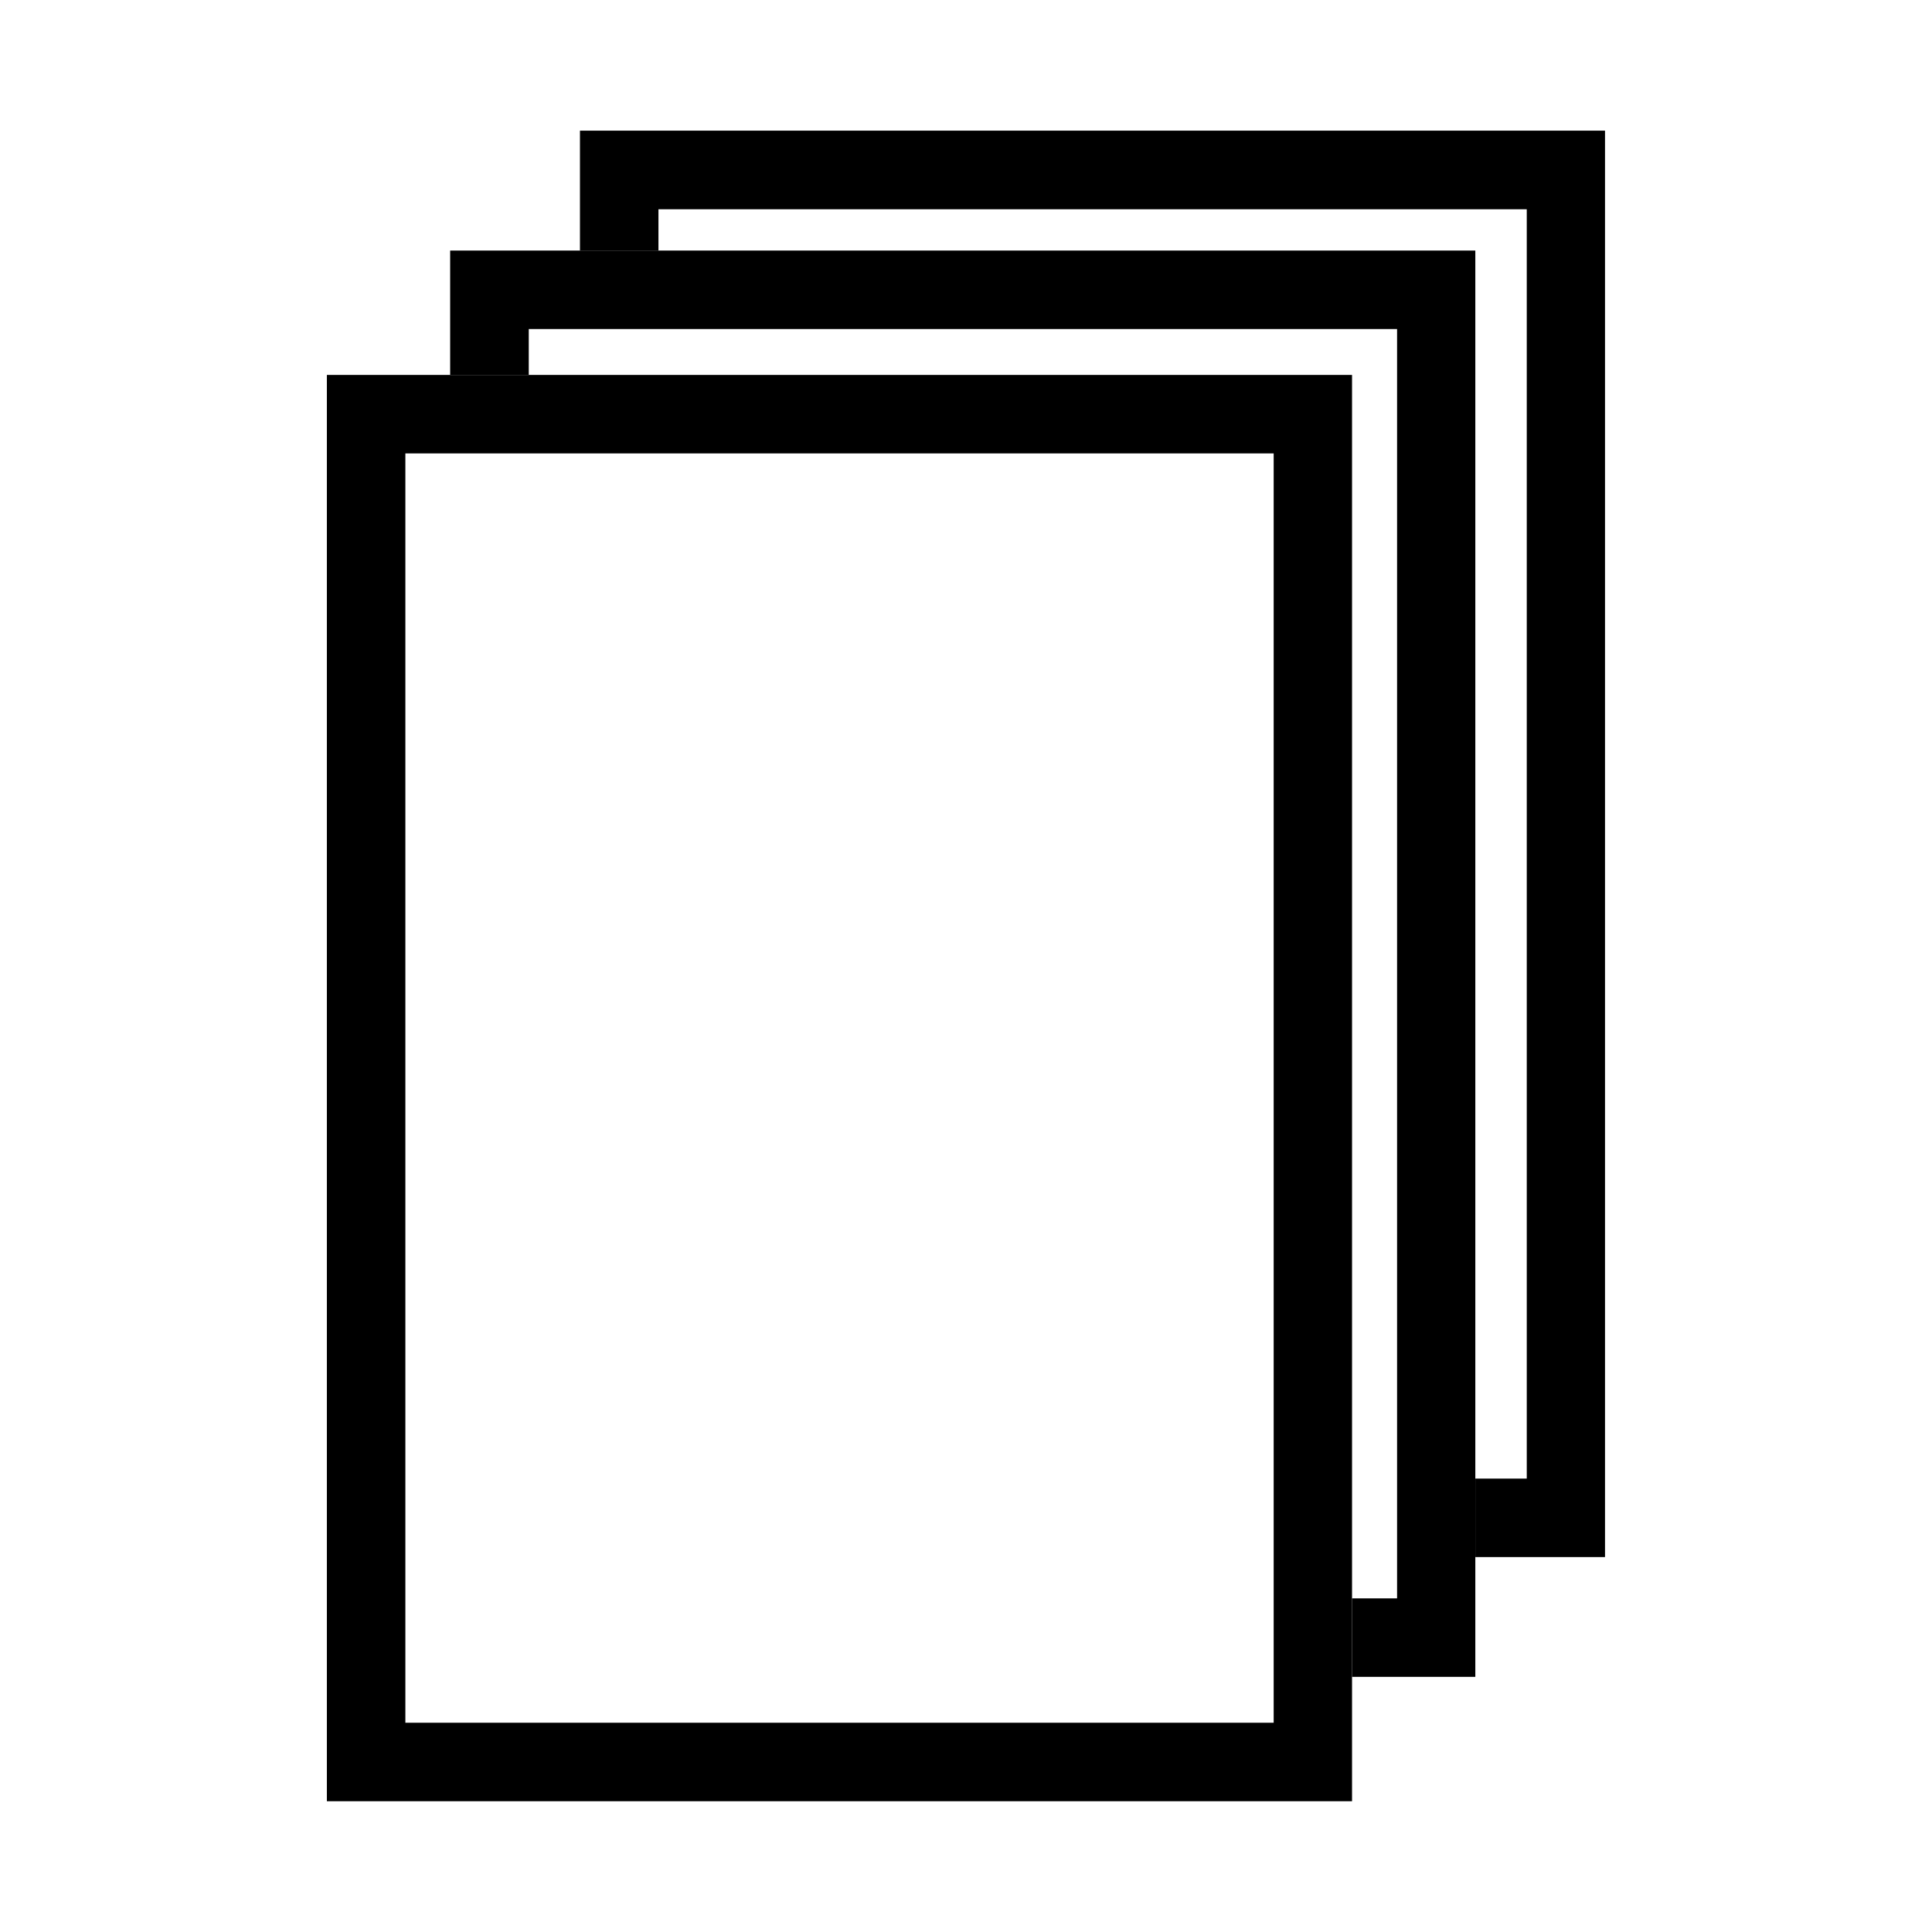 <?xml version="1.0" encoding="UTF-8" standalone="no"?>
<svg
   version="1.1"
   id="svg1"
   width="16"
   height="16"
   viewBox="0 0 16 16"
   sodipodi:docname="tool-pages-symbolic.svg"
   inkscape:version="1.3-dev (fdfee2c, 2022-07-24)"
   xmlns:inkscape="http://www.inkscape.org/namespaces/inkscape"
   xmlns:sodipodi="http://sodipodi.sourceforge.net/DTD/sodipodi-0.dtd"
   xmlns="http://www.w3.org/2000/svg"
   xmlns:svg="http://www.w3.org/2000/svg"
   xmlns:rdf="http://www.w3.org/1999/02/22-rdf-syntax-ns#"
   xmlns:cc="http://creativecommons.org/ns#"
   xmlns:dc="http://purl.org/dc/elements/1.1/">
  <style
     id="s0">
   .success { fill: #009909; }
   .warning { fill: #FF1990; }
   .warning   { fill: #00AAFF; }
  </style>
  <style
     id="s2"> 
     @import '../../highlights.css'; 
  </style>
  <defs
     id="defs1676">
    <inkscape:path-effect
       effect="offset"
       id="path-effect836"
       is_visible="true"
       lpeversion="1"
       linejoin_type="miter"
       unit="px"
       offset="-0.113"
       miter_limit="4"
       attempt_force_join="true"
       update_on_knot_move="true" />
    <inkscape:path-effect
       lpeversion="0"
       effect="fillet_chamfer"
       id="path-effect957"
       is_visible="true"
       satellites_param="F,0,0,1,0,1.5,0,1 @ F,0,0,1,0,1.5,0,1 @ F,0,0,1,0,1.5,0,1 @ F,0,0,1,0,1.5,0,1 | F,0,0,1,0,0.5,0,1 @ F,0,0,1,0,0.5,0,1 @ F,0,0,1,0,0.5,0,1 @ F,0,1,1,0,0.5,0,1"
       unit="px"
       method="auto"
       mode="F"
       radius="0"
       chamfer_steps="1"
       flexible="false"
       use_knot_distance="false"
       apply_no_radius="true"
       apply_with_radius="true"
       only_selected="true"
       hide_knots="false"
       nodesatellites_param="F,0,0,1,0,1.5,0,1 @ F,0,0,1,0,1.5,0,1 @ F,0,0,1,0,1.5,0,1 @ F,0,0,1,0,1.5,0,1 | F,0,0,1,0,0.5,0,1 @ F,0,0,1,0,0.5,0,1 @ F,0,0,1,0,0.5,0,1 @ F,0,1,1,0,0.5,0,1" />
    <inkscape:path-effect
       effect="join_type"
       id="path-effect4438"
       is_visible="true"
       linecap_type="round"
       line_width="2.5"
       linejoin_type="round"
       miter_limit="100"
       attempt_force_join="true" />
  </defs>
  <sodipodi:namedview
     inkscape:snap-midpoints="true"
     inkscape:snap-intersection-paths="true"
     objecttolerance="10"
     gridtolerance="10"
     guidetolerance="10"
     id="namedview"
     showgrid="false"
     inkscape:zoom="18.702172"
     inkscape:cx="5.6945258"
     inkscape:cy="-1.6040918"
     inkscape:window-width="1920"
     inkscape:window-height="1013"
     inkscape:window-x="-9"
     inkscape:window-y="-9"
     inkscape:window-maximized="1"
     inkscape:current-layer="svg1"
     inkscape:document-rotation="0"
     inkscape:snap-global="true"
     inkscape:snap-nodes="true"
     pagecolor="#f8f8f8"
     bordercolor="#c8c8c8"
     borderopacity="1"
     inkscape:pageshadow="0"
     inkscape:pageopacity="0"
     inkscape:pagecheckerboard="0"
     inkscape:showpageshadow="0"
     inkscape:deskcolor="#f8f8f8">
    <inkscape:grid
       spacingx="0.667"
       spacingy="0.667"
       type="xygrid"
       id="grid" />
  </sodipodi:namedview>
  <g
     id="g12"
     transform="translate(0.455,0.057)">
    <path
       id="path10"
       style="color:#000000;fill:#000000"
       d="M 4.348,1.025 V 2.018 H 4.998 V 1.676 H 12.189 V 12.188 h -0.426 v 0.65 h 1.074 V 1.025 Z" />
    <path
       id="path11"
       style="color:#000000;fill:#000000"
       d="M 3.273,2.018 V 3.047 H 3.924 V 2.668 H 11.115 V 13.18 h -0.373 v 0.65 h 1.021 V 2.018 Z" />
    <path
       style="color:#000000;fill:#000000"
       d="M 2.252,3.048 V 14.86 H 10.742 V 3.048 Z m 0.65,0.65 H 10.093 V 14.21 H 2.902 Z"
       id="path12"
       sodipodi:nodetypes="cccccccccc" />
  </g>
</svg>
